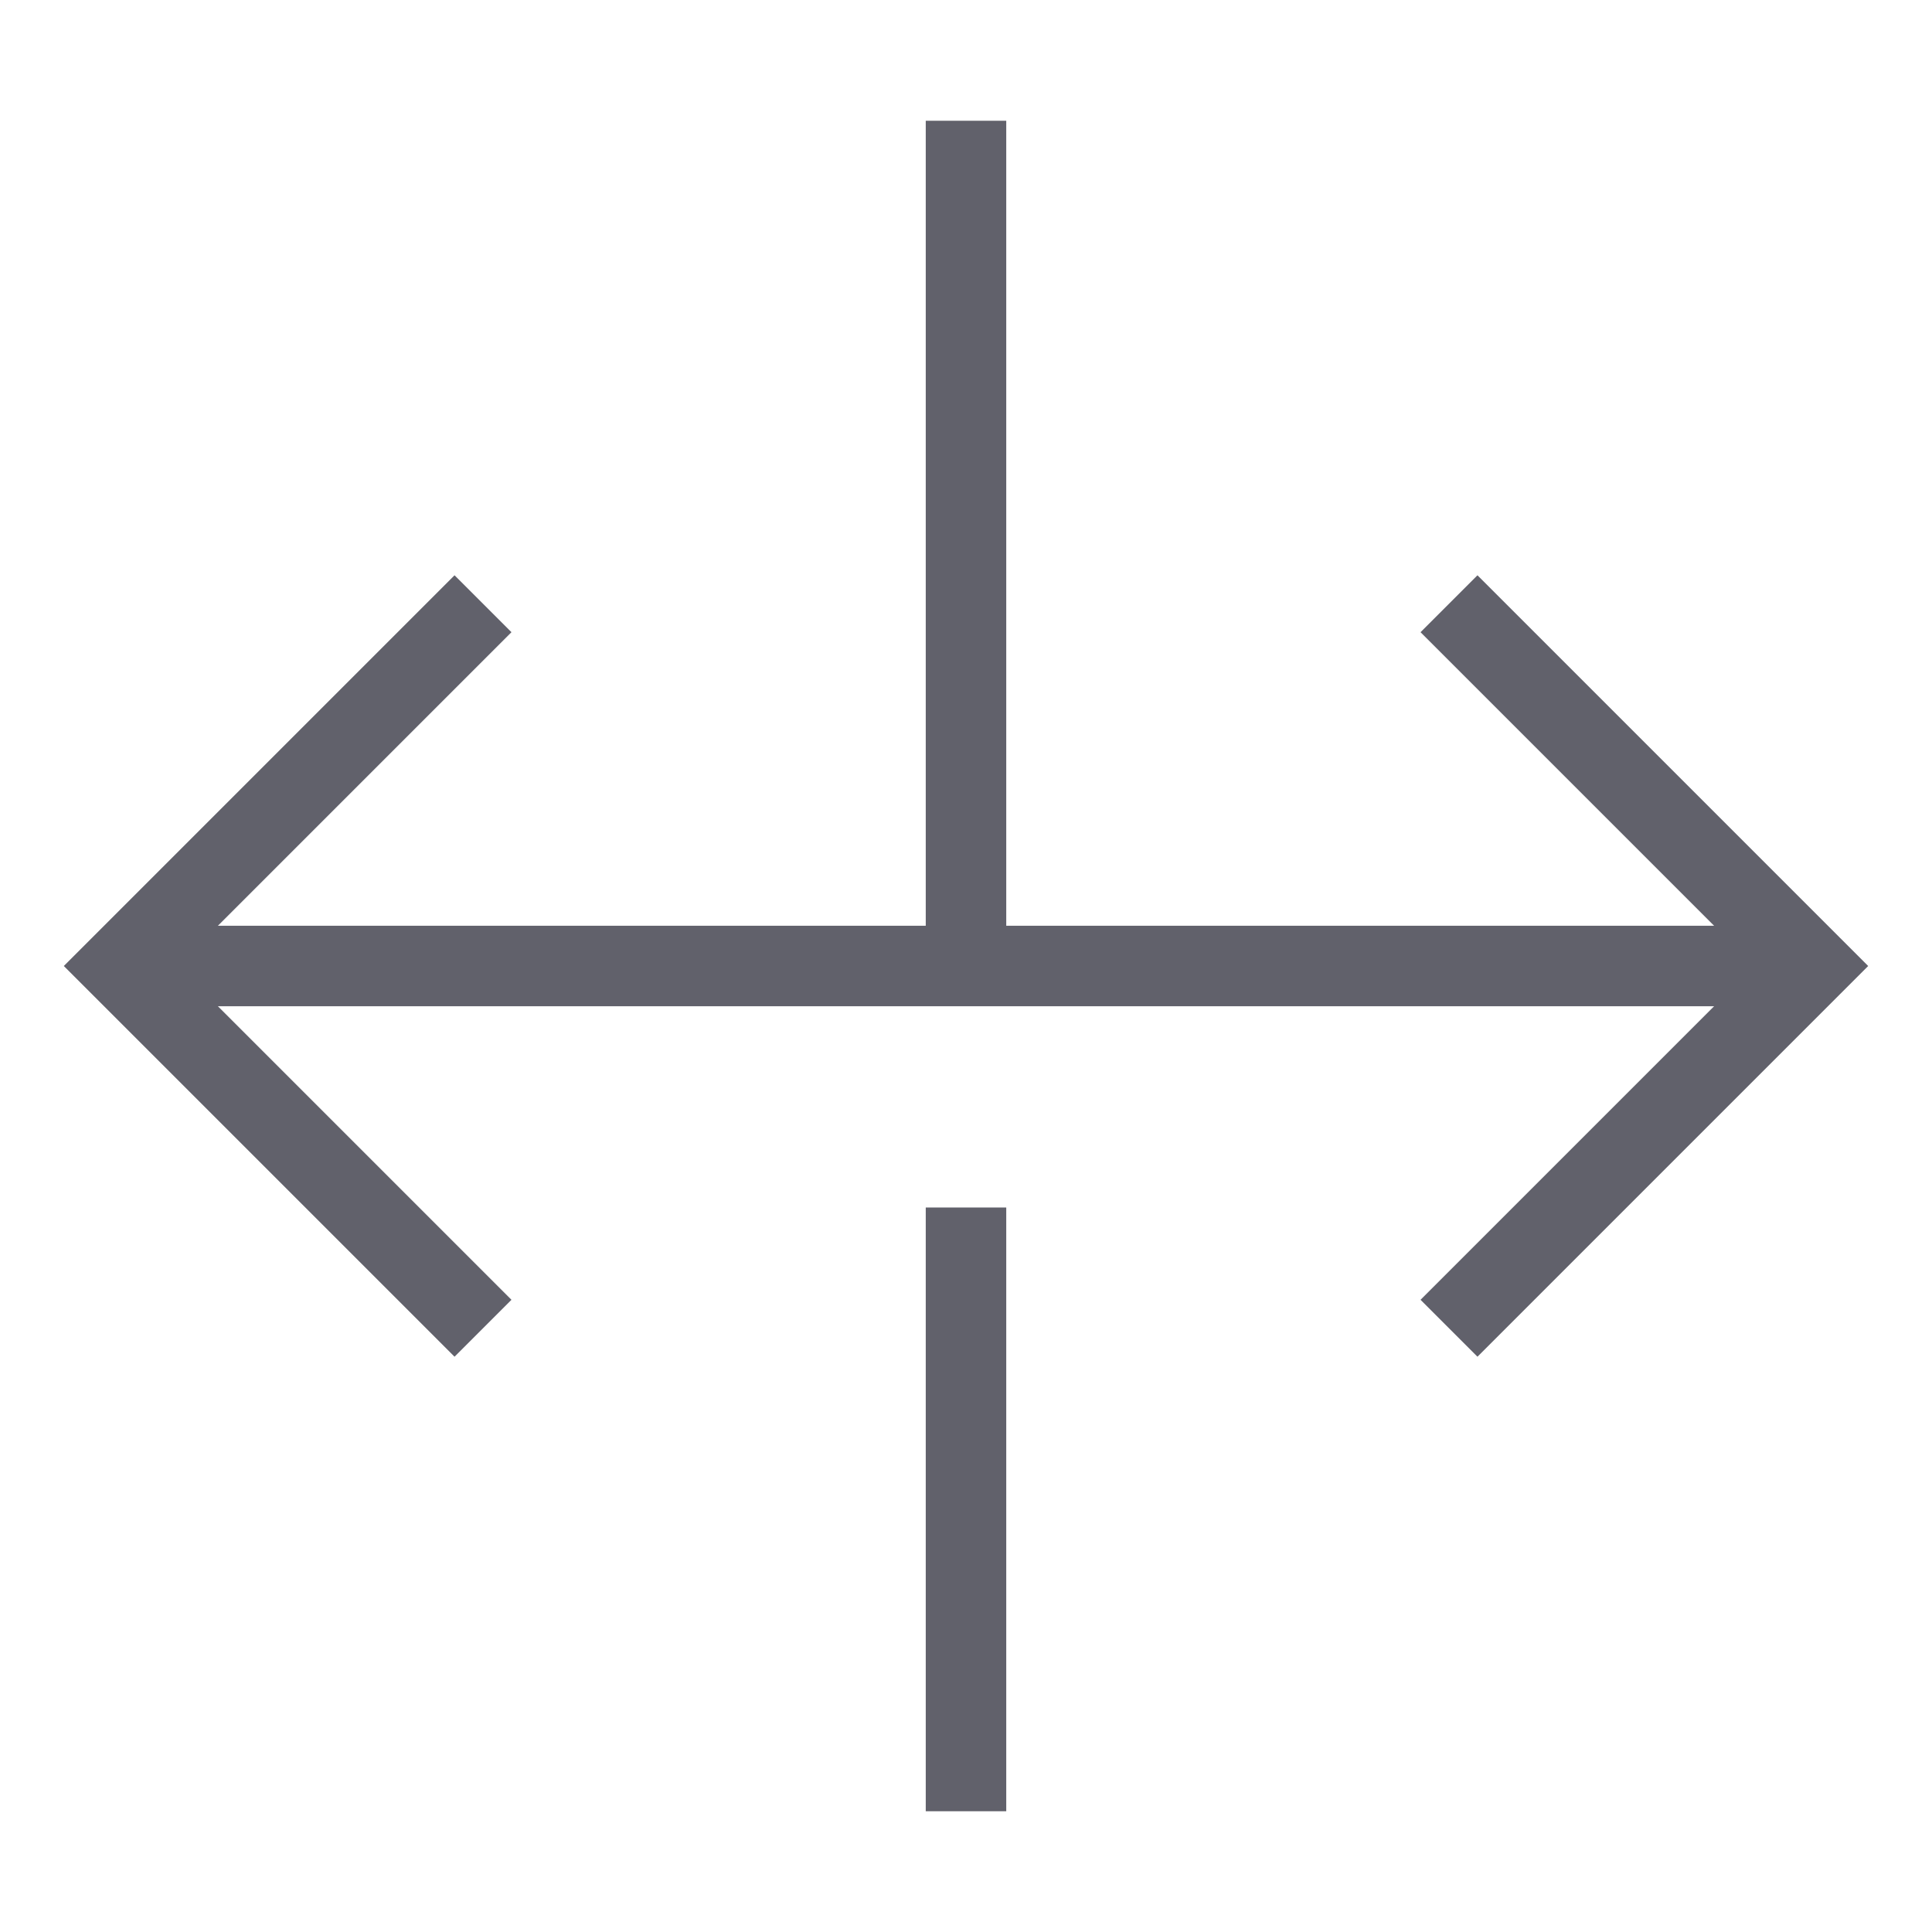 <svg xmlns="http://www.w3.org/2000/svg" height="24" width="24" viewBox="0 0 48 48"><line data-color="color-2" x1="24" y1="30" x2="24" y2="45" fill="none" stroke="#61616b" stroke-width="2"></line><line data-color="color-2" x1="24" y1="3" x2="24" y2="24" fill="none" stroke="#61616b" stroke-width="2"></line><line data-cap="butt" x1="3" y1="24" x2="45" y2="24" fill="none" stroke="#61616b" stroke-width="2"></line><polyline points="36 33 45 24 36 15" fill="none" stroke="#61616b" stroke-width="2"></polyline><polyline points="12 15 3 24 12 33" fill="none" stroke="#61616b" stroke-width="2"></polyline></svg>